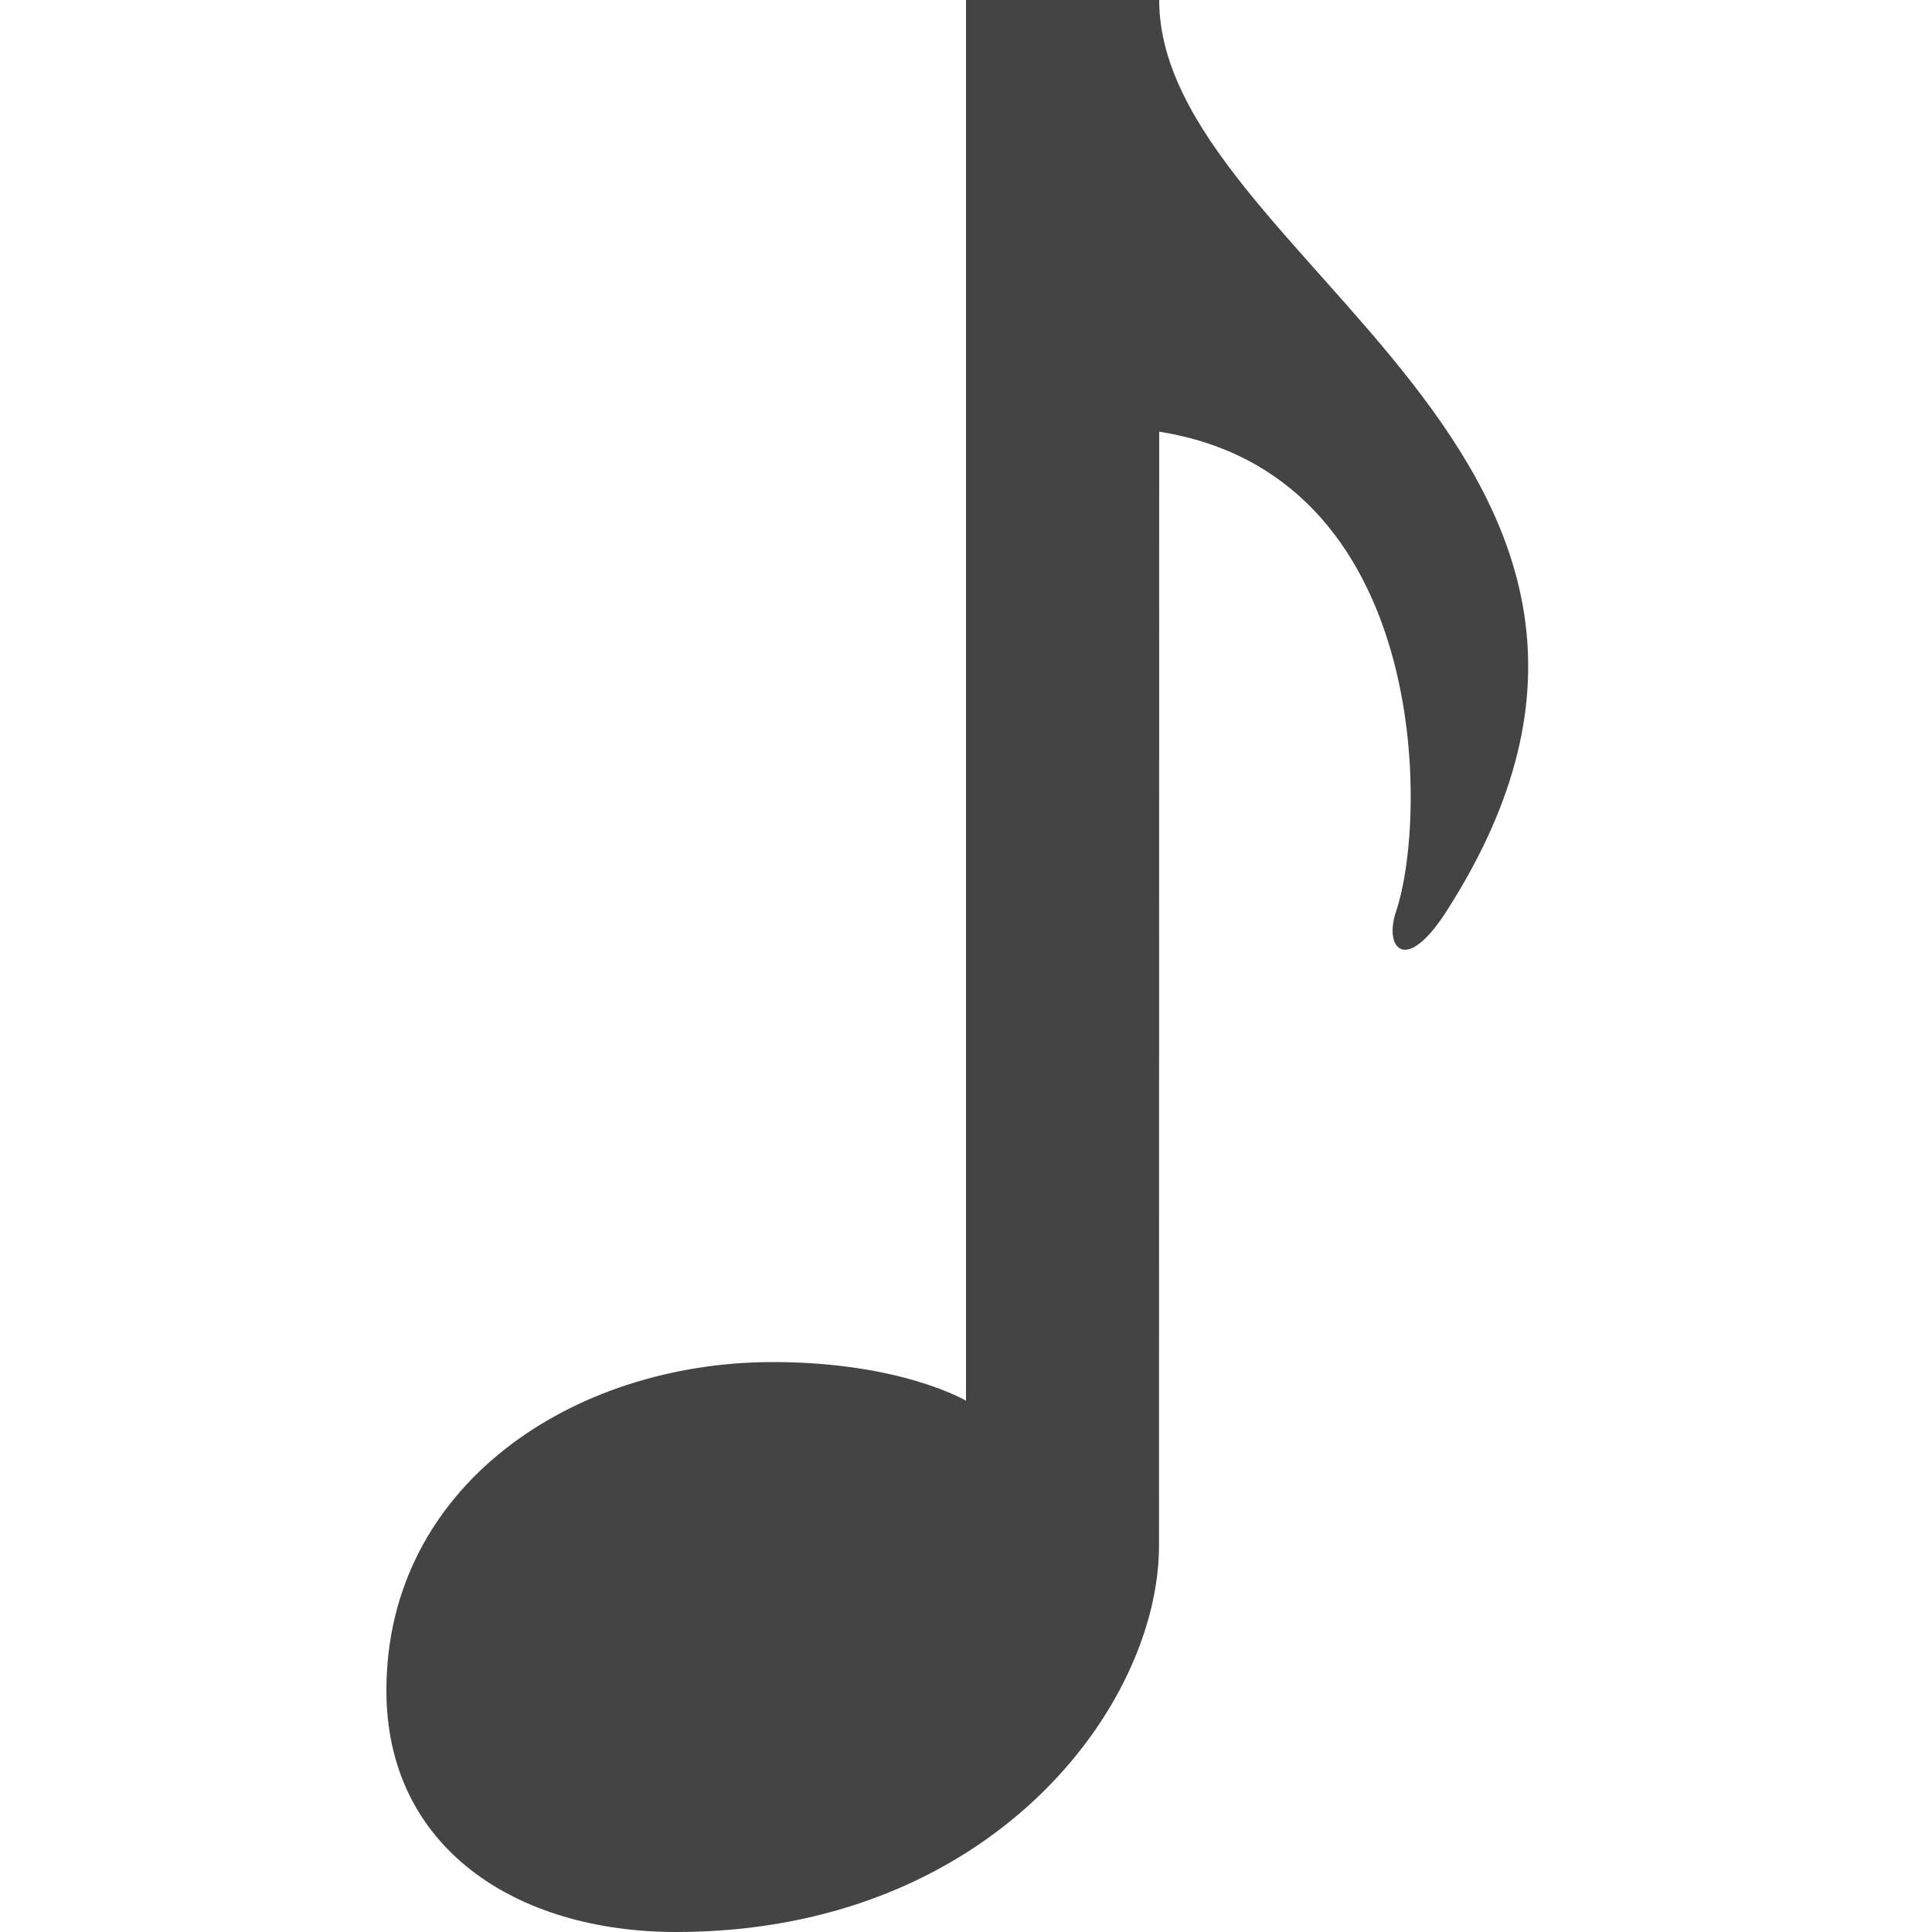 <?xml version="1.0" encoding="utf-8"?>
<!-- Generated by IcoMoon.io -->
<!DOCTYPE svg PUBLIC "-//W3C//DTD SVG 1.1//EN" "http://www.w3.org/Graphics/SVG/1.1/DTD/svg11.dtd">
<svg version="1.1" xmlns="http://www.w3.org/2000/svg" xmlns:xlink="http://www.w3.org/1999/xlink" width="20" height="20" viewBox="0 0 20 20">
<path fill="#444444" d="M14.971 9.438c-0.422 0.656-0.646 0.375-0.52 0 0.336-0.993 0.348-4.528-2.451-4.969l-0.002 11.531c0 1.657-1.735 4-4.998 4-1.657 0-3-0.871-3-2.5 0-2.119 1.927-3.4 4-3.4 1.328 0 2 0.4 2 0.4v-14.5h2c0 2.676 5.986 4.744 2.971 9.438z"></path>
</svg>
